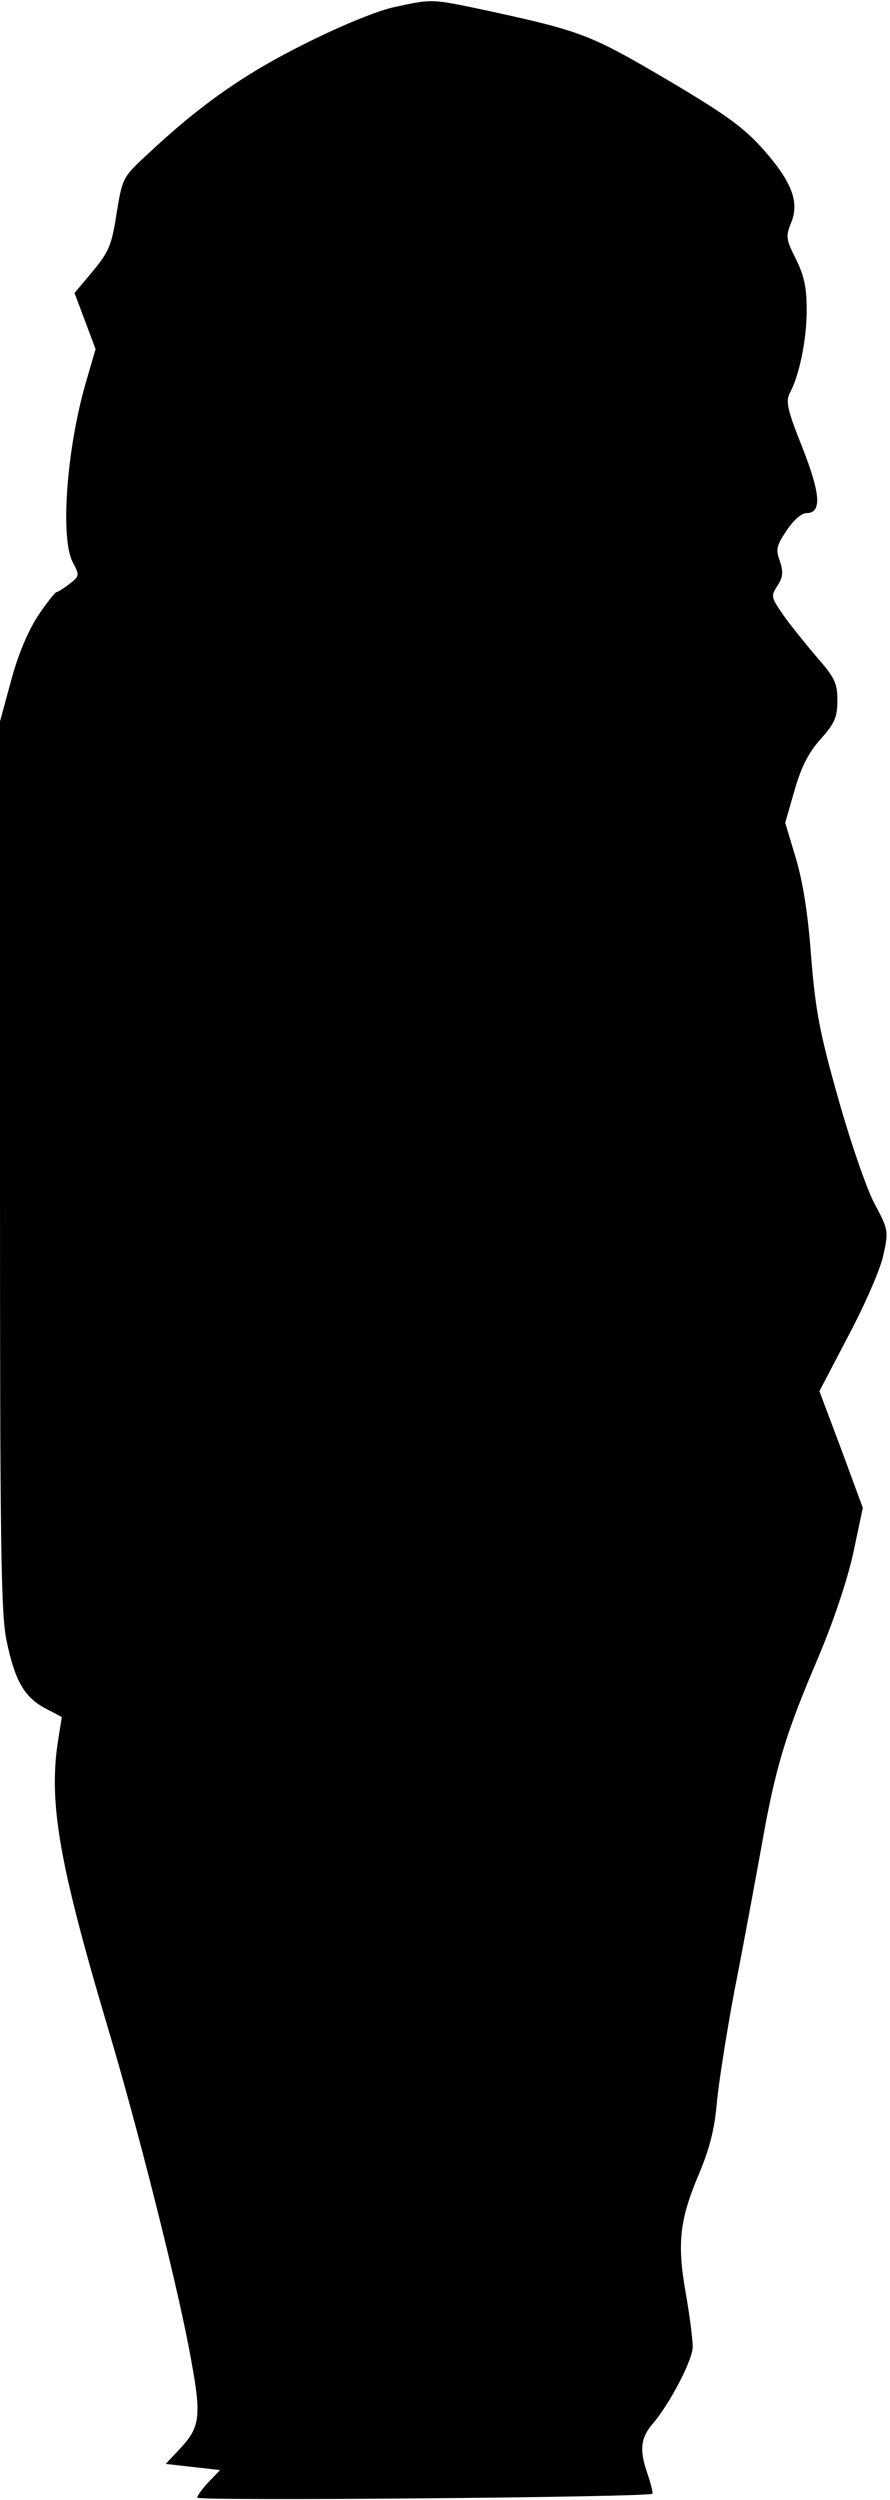 <?xml version="1.0" standalone="no"?>
<!DOCTYPE svg PUBLIC "-//W3C//DTD SVG 20010904//EN"
 "http://www.w3.org/TR/2001/REC-SVG-20010904/DTD/svg10.dtd">
<svg version="1.0" xmlns="http://www.w3.org/2000/svg"
 width="203pt" height="570pt" viewBox="0 0 203 570"
 preserveAspectRatio="xMidYMid meet">
<g transform="translate(0,570) scale(0.1,-0.1)"
fill="#000000" stroke="none">
<path fill="#000000" stroke="none" d="M900 5684 c-38 -8 -124 -43 -205 -84
-139 -69 -241 -141 -362 -255 -53 -49 -54 -52 -67 -131 -11 -72 -17 -87 -54
-132 l-42 -50 24 -64 24 -64 -23 -79 c-43 -150 -58 -352 -29 -407 16 -30 15
-32 -7 -49 -13 -10 -27 -19 -30 -19 -3 0 -23 -25 -43 -55 -23 -36 -45 -88 -61
-148 l-25 -92 0 -1012 c0 -870 2 -1022 15 -1084 19 -92 41 -129 88 -154 l38
-20 -8 -50 c-23 -143 1 -281 112 -655 66 -220 154 -568 185 -729 31 -162 29
-183 -22 -237 l-30 -32 62 -7 62 -7 -26 -27 c-14 -15 -26 -31 -26 -36 0 -8
1030 1 1038 9 2 2 -4 25 -13 51 -17 51 -13 78 15 110 38 45 90 144 90 174 0
17 -7 73 -16 123 -20 114 -14 167 31 273 24 57 35 102 40 160 4 44 22 159 40
255 19 96 46 243 61 325 32 184 56 262 130 435 35 83 66 175 80 238 l22 104
-49 133 -50 133 67 128 c37 70 73 152 79 183 12 54 11 58 -20 116 -18 33 -55
141 -83 240 -43 152 -52 202 -62 325 -7 97 -19 171 -35 224 l-24 80 21 73 c15
53 32 87 60 118 32 36 38 50 38 88 0 40 -6 52 -49 101 -26 31 -61 74 -76 96
-26 38 -27 41 -12 64 13 20 14 31 6 56 -10 27 -8 36 15 70 15 23 34 40 45 40
36 0 33 43 -9 150 -34 85 -38 104 -29 123 22 40 39 122 39 190 0 52 -6 79 -25
117 -22 44 -23 51 -11 81 20 47 3 93 -61 166 -45 51 -84 80 -221 161 -175 103
-196 111 -407 157 -132 28 -127 28 -215 9z"/>
</g>
</svg>

